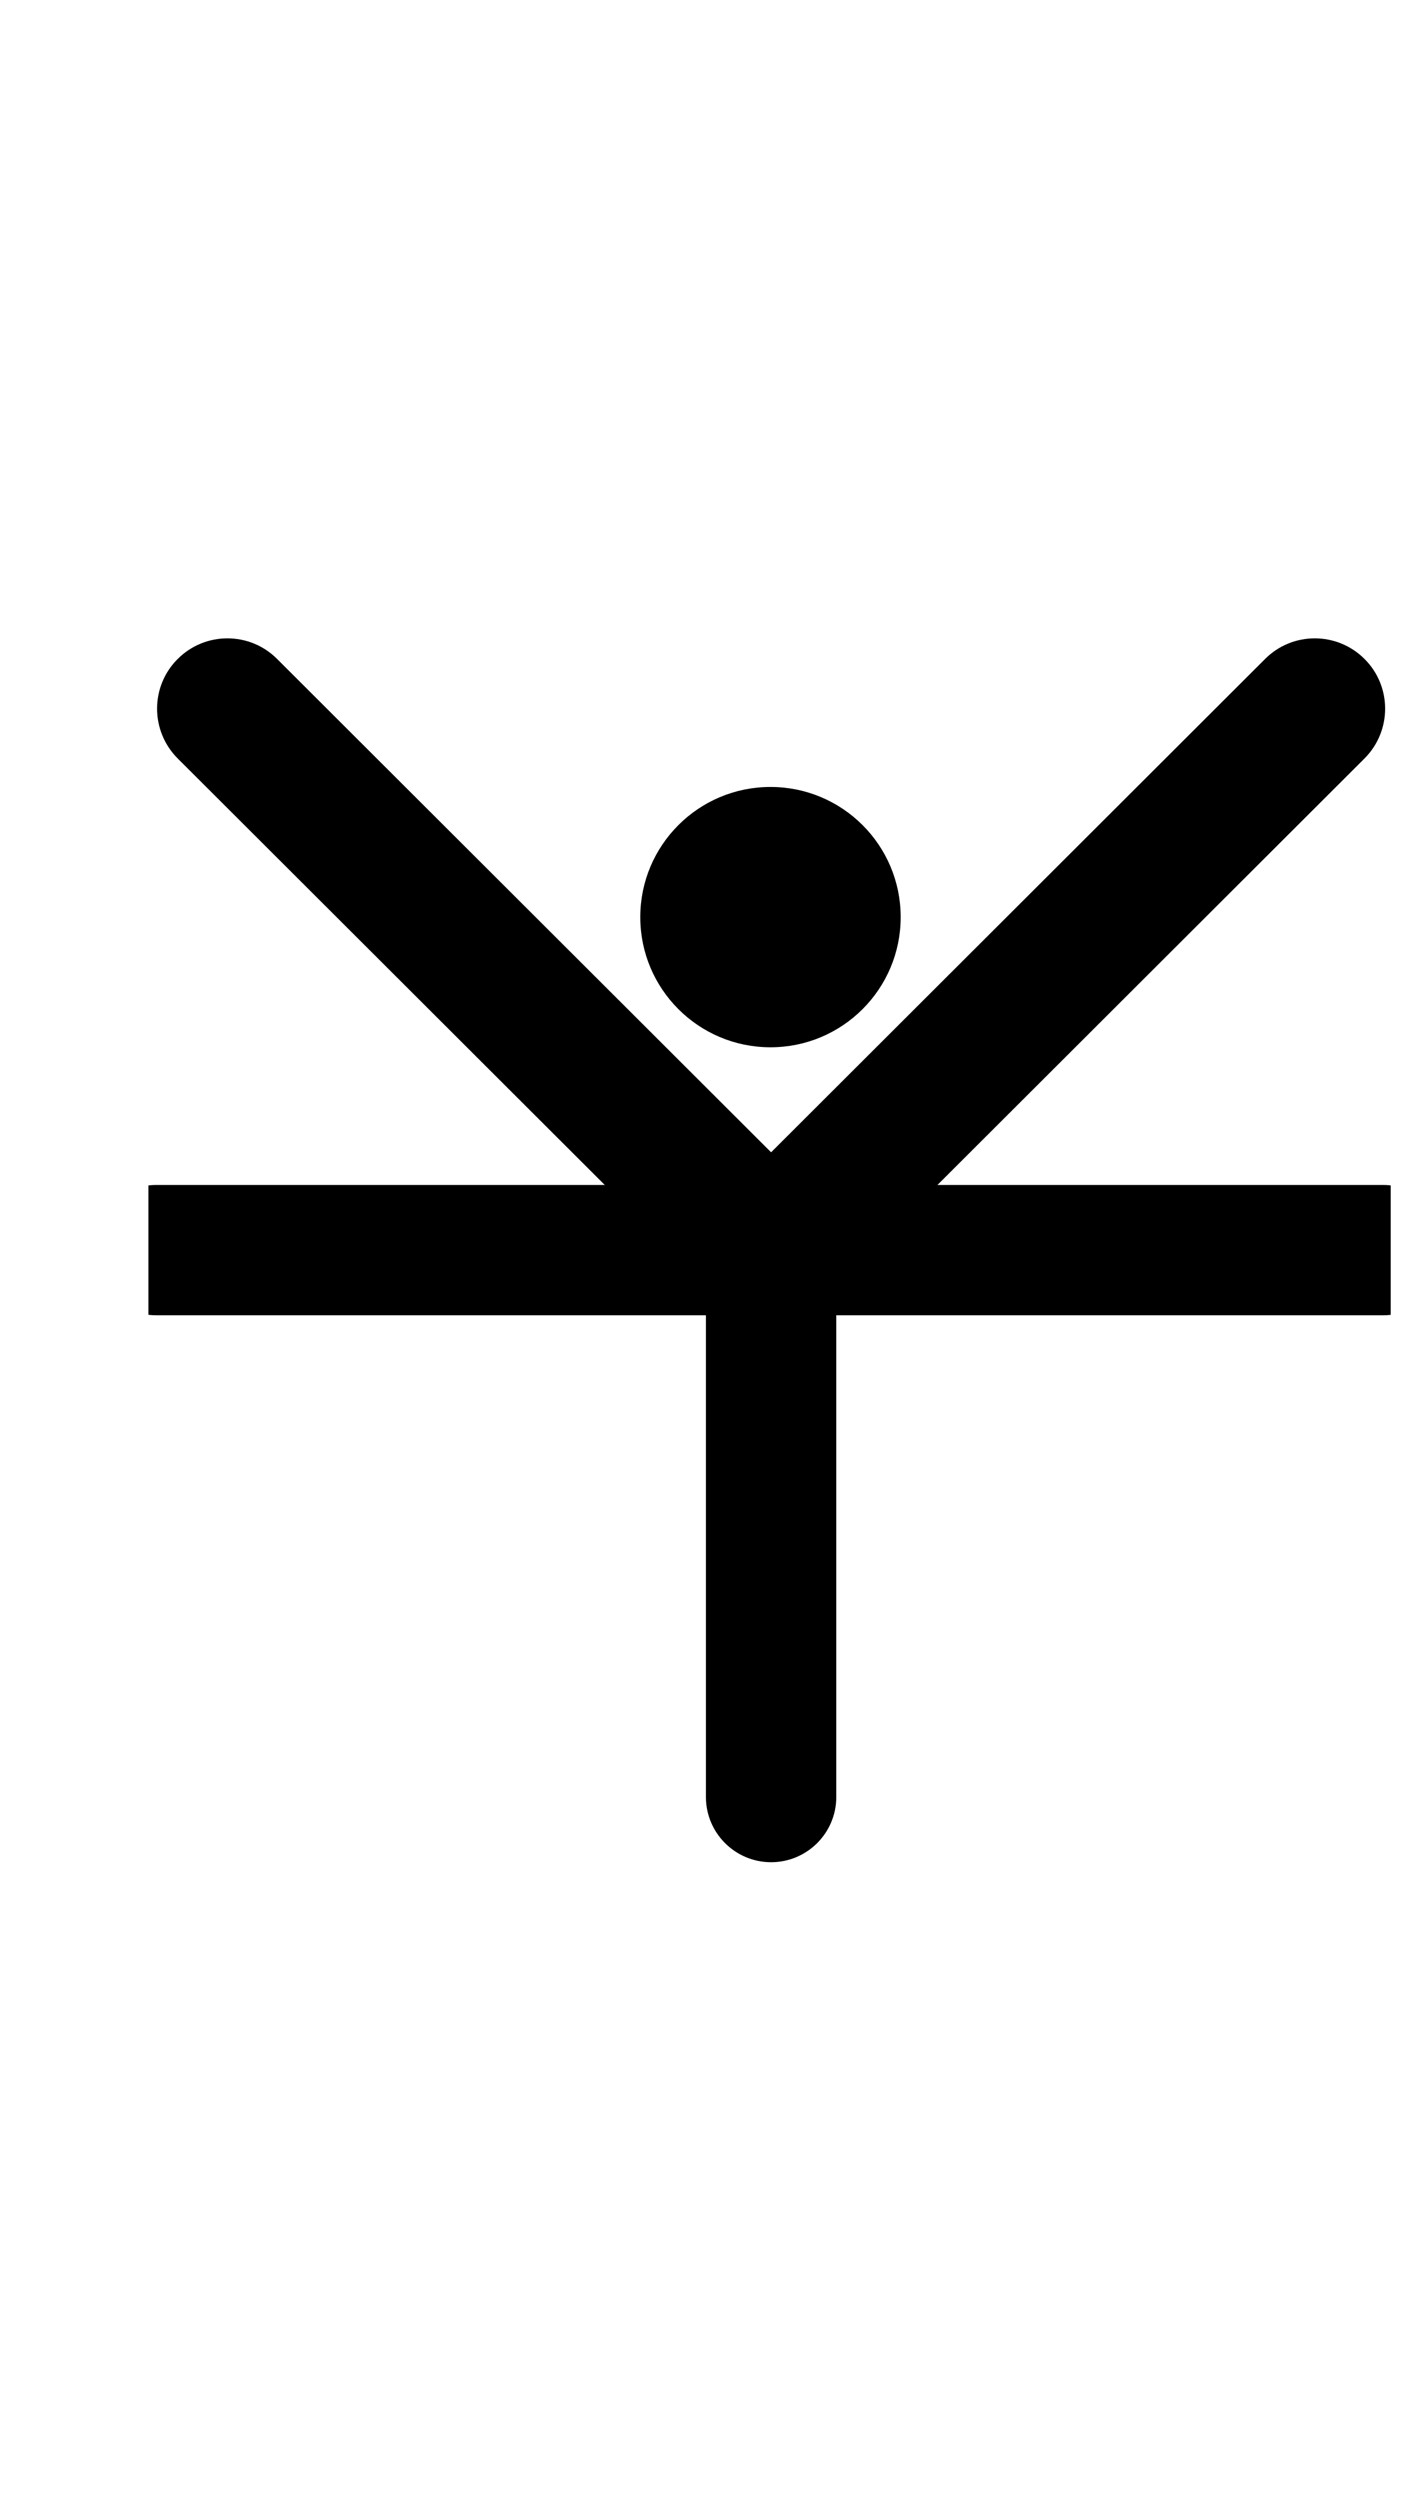 <?xml version="1.0" encoding="UTF-8" standalone="no"?>
<!DOCTYPE svg PUBLIC "-//W3C//DTD SVG 1.1//EN" "http://www.w3.org/Graphics/SVG/1.1/DTD/svg11.dtd">
<svg width="100%" height="100%" viewBox="0 0 9 16" version="1.1" xmlns="http://www.w3.org/2000/svg" xmlns:xlink="http://www.w3.org/1999/xlink" xml:space="preserve" xmlns:serif="http://www.serif.com/" style="fill-rule:evenodd;clip-rule:evenodd;stroke-linejoin:round;stroke-miterlimit:2;">
    <g transform="matrix(1,0,0,1,-26,0)">
        <g id="_2" serif:id="2" transform="matrix(0.497,0,0,1,26.95,0)">
            <rect x="0" y="0" width="16" height="16" style="fill:none;"/>
            <clipPath id="_clip1">
                <rect x="0" y="0" width="16" height="16"/>
            </clipPath>
            <g clip-path="url(#_clip1)">
                <g id="_00" serif:id="00" transform="matrix(2.013,0,0,-1,-8.084,16)">
                    <path d="M7.583,4.5L7.583,8C7.583,8.23 7.77,8.417 8,8.417C8.23,8.417 8.417,8.23 8.417,8L8.417,4.5C8.417,4.27 8.23,4.083 8,4.083C7.77,4.083 7.583,4.27 7.583,4.5Z"/>
                </g>
                <g id="base" transform="matrix(2.013,0,0,1,-8.051,0)">
                    <g id="consonant" transform="matrix(6.12323e-17,-1,-1,-6.12323e-17,16,16)">
                        <path d="M7.583,4.1L7.583,8C7.583,8.23 7.77,8.417 8,8.417C8.23,8.417 8.417,8.23 8.417,8L8.417,4.1C8.417,3.87 8.23,3.683 8,3.683C7.77,3.683 7.583,3.87 7.583,4.1Z"/>
                    </g>
                    <g id="consonant1" serif:id="consonant" transform="matrix(6.12323e-17,-1,-1,-6.12323e-17,12.467,16)">
                        <path d="M7.583,4.5L7.583,8.417C7.583,8.647 7.77,8.833 8,8.833C8.23,8.833 8.417,8.647 8.417,8.417L8.417,4.5C8.417,4.27 8.23,4.083 8,4.083C7.77,4.083 7.583,4.27 7.583,4.5Z"/>
                    </g>
                </g>
                <g id="_1" serif:id="1" transform="matrix(2.013,0,0,1,-8.084,0)">
                    <g transform="matrix(0.957,-0.001,-0.009,0.957,-31.886,0.277)">
                        <path d="M42.118,8.429L45.691,4.83C45.873,4.646 45.87,4.348 45.685,4.165C45.5,3.981 45.202,3.98 45.02,4.164L41.447,7.763C41.266,7.946 41.268,8.244 41.453,8.428C41.639,8.612 41.937,8.612 42.118,8.429Z"/>
                    </g>
                    <g transform="matrix(-0.957,-0.001,0.009,0.957,47.886,0.277)">
                        <path d="M42.118,8.429L45.691,4.83C45.873,4.646 45.87,4.348 45.685,4.165C45.5,3.981 45.202,3.98 45.02,4.164L41.447,7.763C41.266,7.946 41.268,8.244 41.453,8.428C41.639,8.612 41.937,8.612 42.118,8.429Z"/>
                    </g>
                </g>
                <g id="_21" serif:id="2" transform="matrix(1.677,0,0,0.833,-40.621,-79.097)">
                    <circle cx="29" cy="102" r="1"/>
                </g>
            </g>
        </g>
    </g>
</svg>
